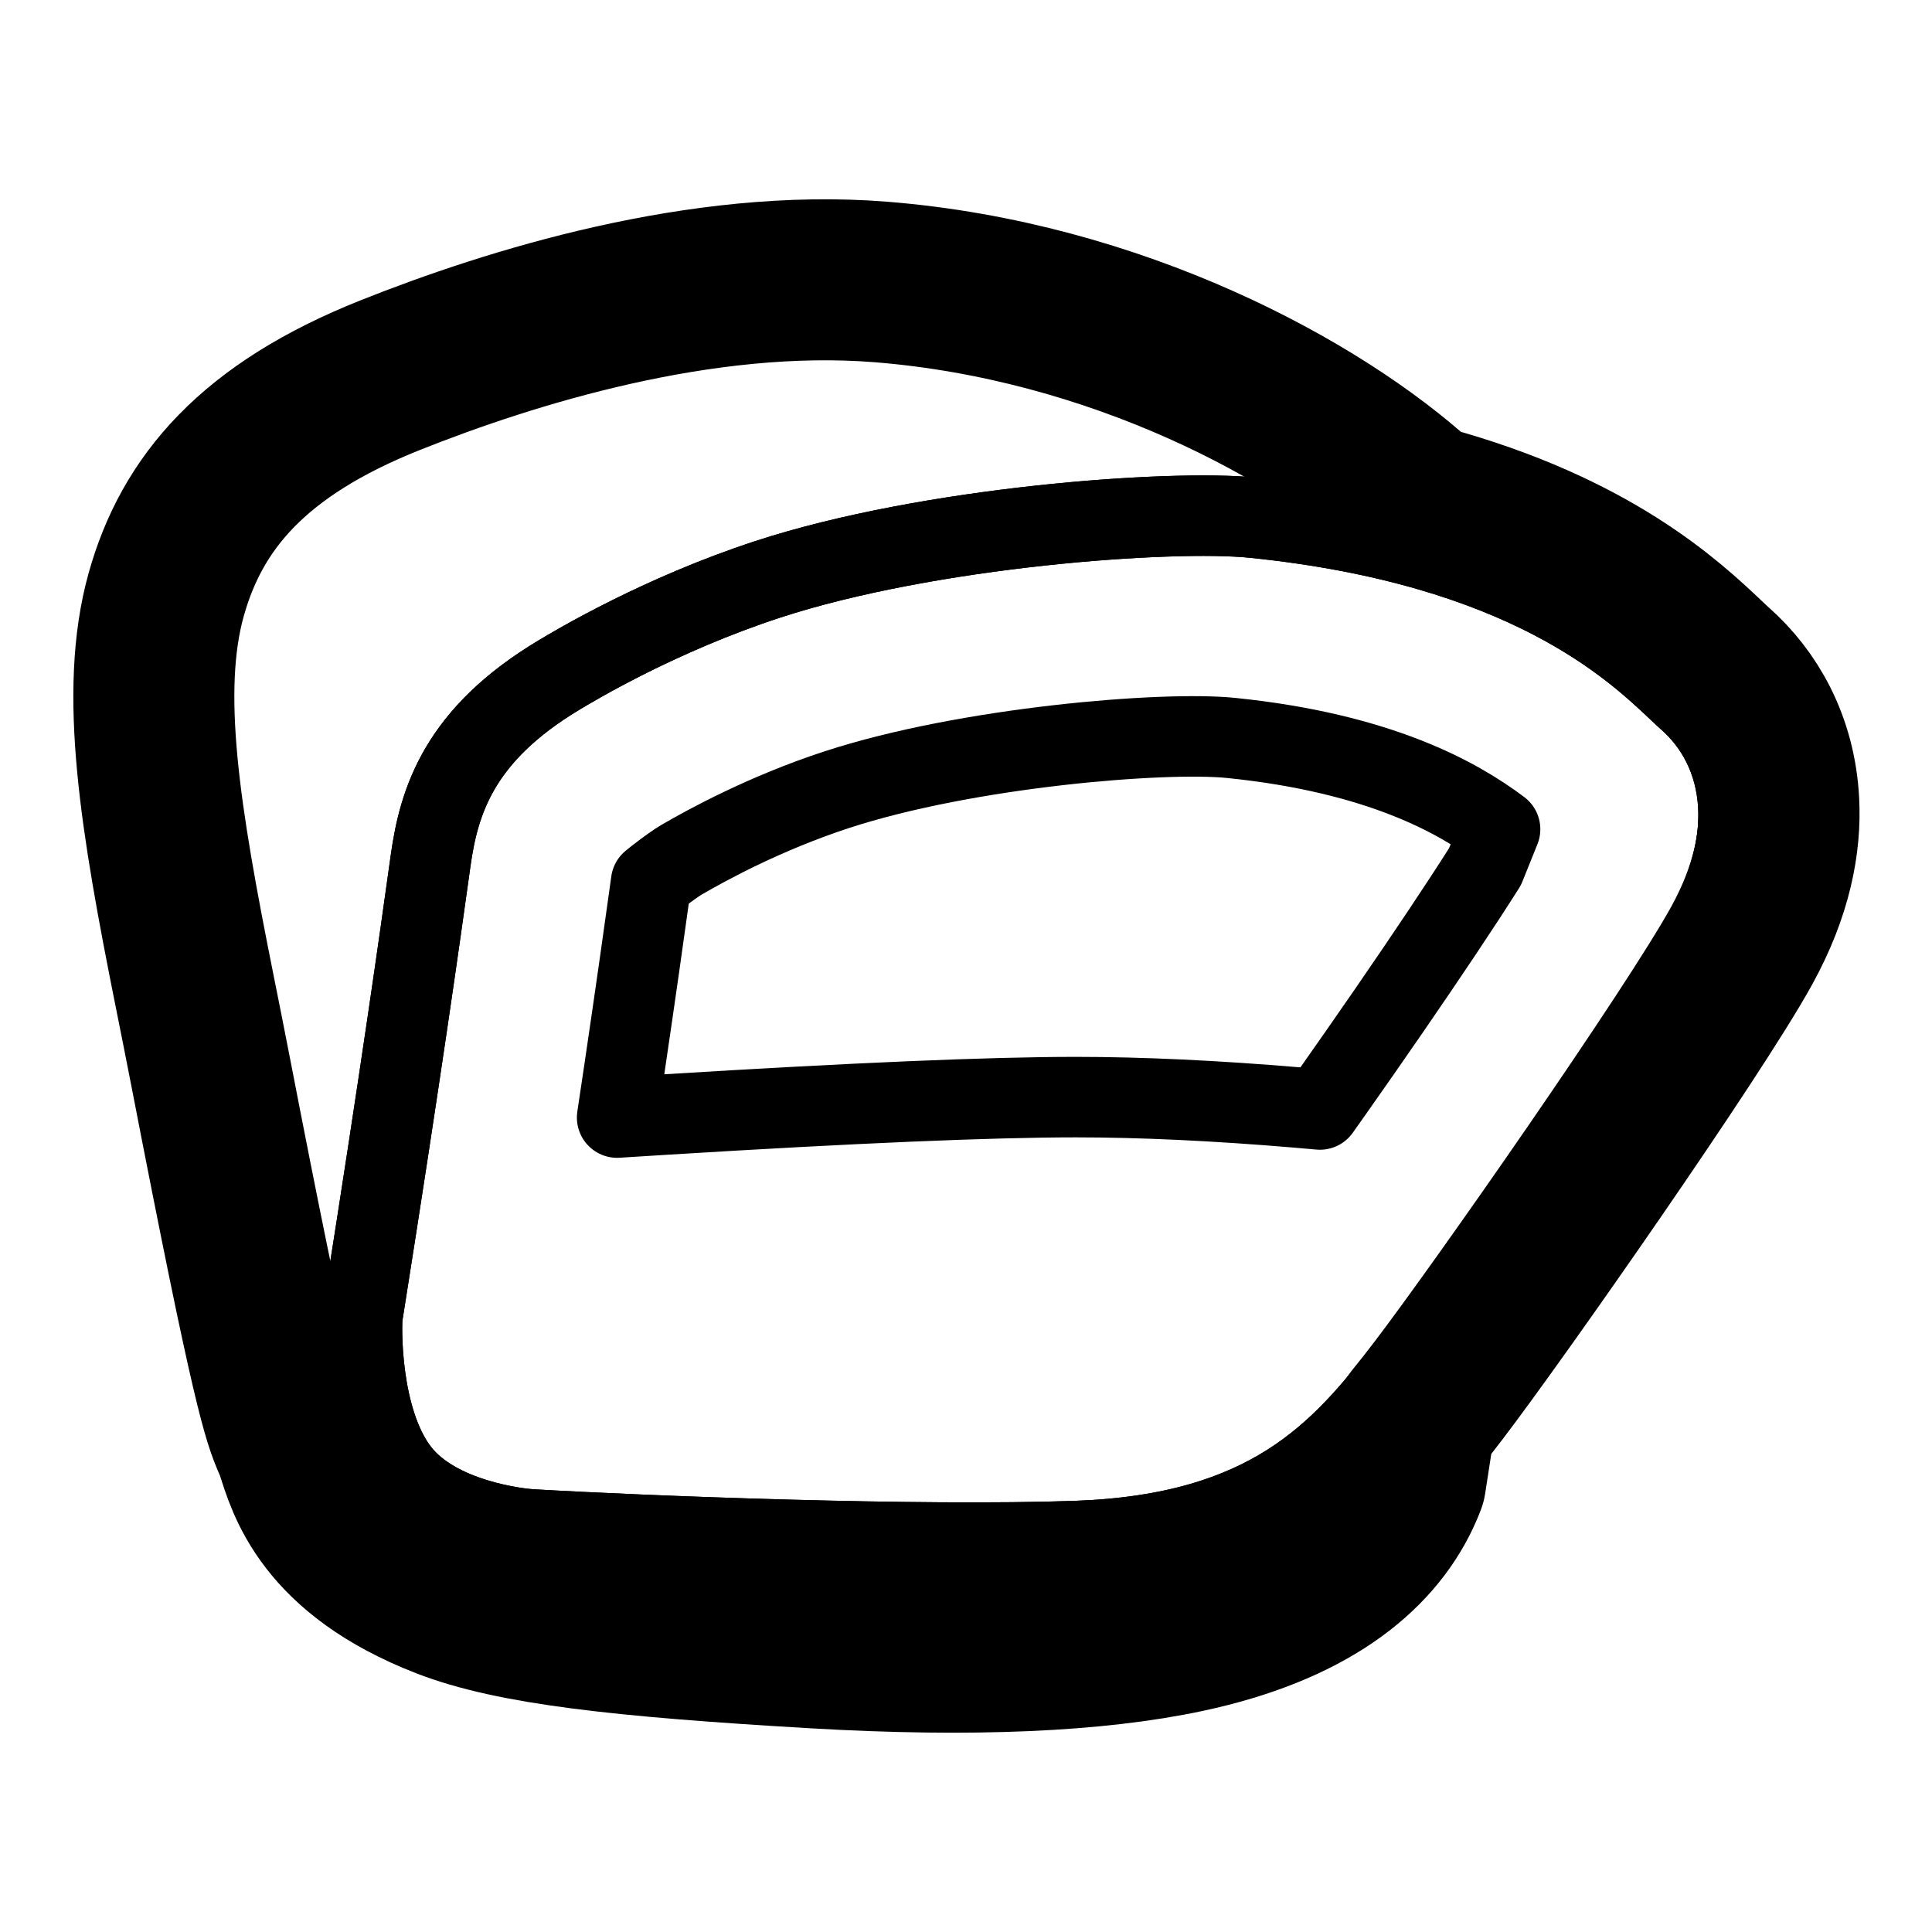 <?xml version="1.0" encoding="UTF-8"?>
<svg width="960px" height="960px" viewBox="0 0 960 960" version="1.1" xmlns="http://www.w3.org/2000/svg" xmlns:xlink="http://www.w3.org/1999/xlink">
    <title>assets / capabilities / addwash-door-open</title>
    <g id="assets-/-capabilities-/-addwash-door-open" stroke="none" stroke-width="1" fill="none" fill-rule="evenodd" stroke-linejoin="round">
        <path d="M193.844,186.433 C253.63,162.61 348.479,132.957 437.806,140.116 C554.606,149.477 654.841,203.622 705.237,249.699 L706.246,250.63 L708.835,251.328 C790.593,273.622 828.704,309.483 847.452,327.204 L848.044,327.763 C849.685,329.314 851.107,330.67 852.354,331.775 C869.019,346.537 882.333,368.978 883.859,398.605 C884.888,418.563 880.486,442.566 865.442,469.869 C841.523,513.278 744.799,651.623 714.835,690.891 C711.006,695.909 707.122,700.902 703.098,705.817 C701.825,714.079 700.52,722.542 699.182,731.204 C698.931,732.827 698.682,734.442 698.431,736.054 C697.644,738.103 696.791,740.105 695.875,742.061 C681.633,772.471 649.047,798.279 589.292,811.023 C544.657,820.543 483.252,823.407 404.991,818.845 C308.238,813.205 254.8,807.173 221.27,794.144 C161.526,770.928 152.487,736.775 147.268,720.595 C147.178,720.316 147.165,720.053 147.086,719.865 C146.782,719.144 146.491,718.472 146.207,717.814 L146.207,717.814 L145.673,716.574 C140.448,704.383 135.507,691.942 104.648,532.526 C101.955,518.614 99.282,505.282 96.721,492.501 C79.534,406.748 69.169,343.614 82.546,295.584 C95.269,249.906 125.776,213.556 193.844,186.433 Z" id="Combined-Shape" stroke="#000000" stroke-width="80"></path>
        <path d="M381.545,287.857 C461.478,261.724 581.667,253.054 622.832,257.242 C758.407,271.034 811.677,322.131 834.173,343.354 C835.995,345.072 837.577,346.571 838.961,347.795 C852.161,359.466 862.569,377.259 863.775,400.639 C864.652,417.631 860.6,437.984 847.802,461.168 C824.137,504.039 728.394,640.632 698.749,679.411 C666.445,721.67 630.617,762.321 535.012,765.734 C456.329,768.542 319.355,763.218 263.598,759.943 C258.832,759.663 217.462,755.663 198.493,731.327 C178.087,705.147 179.606,656.94 180.099,653.828 C199.397,532.108 208.864,464.235 213.507,430.95 L213.507,430.95 L213.946,427.802 C218.134,397.792 228.19,365.095 277.94,335.316 C286.069,330.448 327.952,305.379 381.545,287.857 Z" id="Path-10" stroke="#000000" stroke-width="40"></path>
        <path d="M381.545,287.857 C461.478,261.724 581.667,253.054 622.832,257.242 C758.407,271.034 811.677,322.131 834.173,343.354 C835.995,345.072 837.577,346.571 838.961,347.795 C852.161,359.466 862.569,377.259 863.775,400.639 C864.652,417.631 860.6,437.984 847.802,461.168 C824.137,504.039 728.394,640.632 698.749,679.411 C666.445,721.67 630.617,762.321 535.012,765.734 C456.329,768.542 319.355,763.218 263.598,759.943 C258.832,759.663 217.462,755.663 198.493,731.327 C178.087,705.147 179.606,656.94 180.099,653.828 C199.397,532.108 208.864,464.235 213.507,430.95 L213.507,430.95 L213.946,427.802 C218.134,397.792 228.19,365.095 277.94,335.316 C286.069,330.448 327.952,305.379 381.545,287.857 Z" id="Path-10" stroke="#000000" stroke-width="40"></path>
        <path d="M415.728,392.411 C480.619,371.195 578.219,363.271 611.699,366.677 C685.548,374.19 724.704,396.472 745.379,412.047 L745.379,412.047 L737.89,430.644 C725.77,449.825 708.82,475.093 691.011,500.973 L691.011,500.973 L689.343,503.395 C680.417,516.347 671.308,529.408 662.519,541.888 C660.329,544.997 658.112,548.137 655.869,551.296 C652.113,550.955 648.32,550.624 644.489,550.301 C603.784,546.874 567.133,545.153 534.534,545.153 C492.178,545.153 424.437,548.033 331.31,553.766 C322.88,554.285 314.66,554.801 306.65,555.312 C307.788,547.752 309.003,539.617 310.296,530.876 C316.173,491.161 319.978,463.882 322.441,446.227 C322.787,443.745 323.16,441.073 323.559,438.206 C324.846,437.113 327.083,435.33 330.356,432.91 C332.768,431.125 334.684,429.778 336.095,428.828 L336.725,428.408 C337.449,427.93 338.002,427.583 338.384,427.36 L338.384,427.36 L339.173,426.9 C351.095,419.976 380.108,404.057 415.728,392.411 Z" id="Combined-Shape" stroke="#000000" stroke-width="40"></path>
    </g>
</svg>